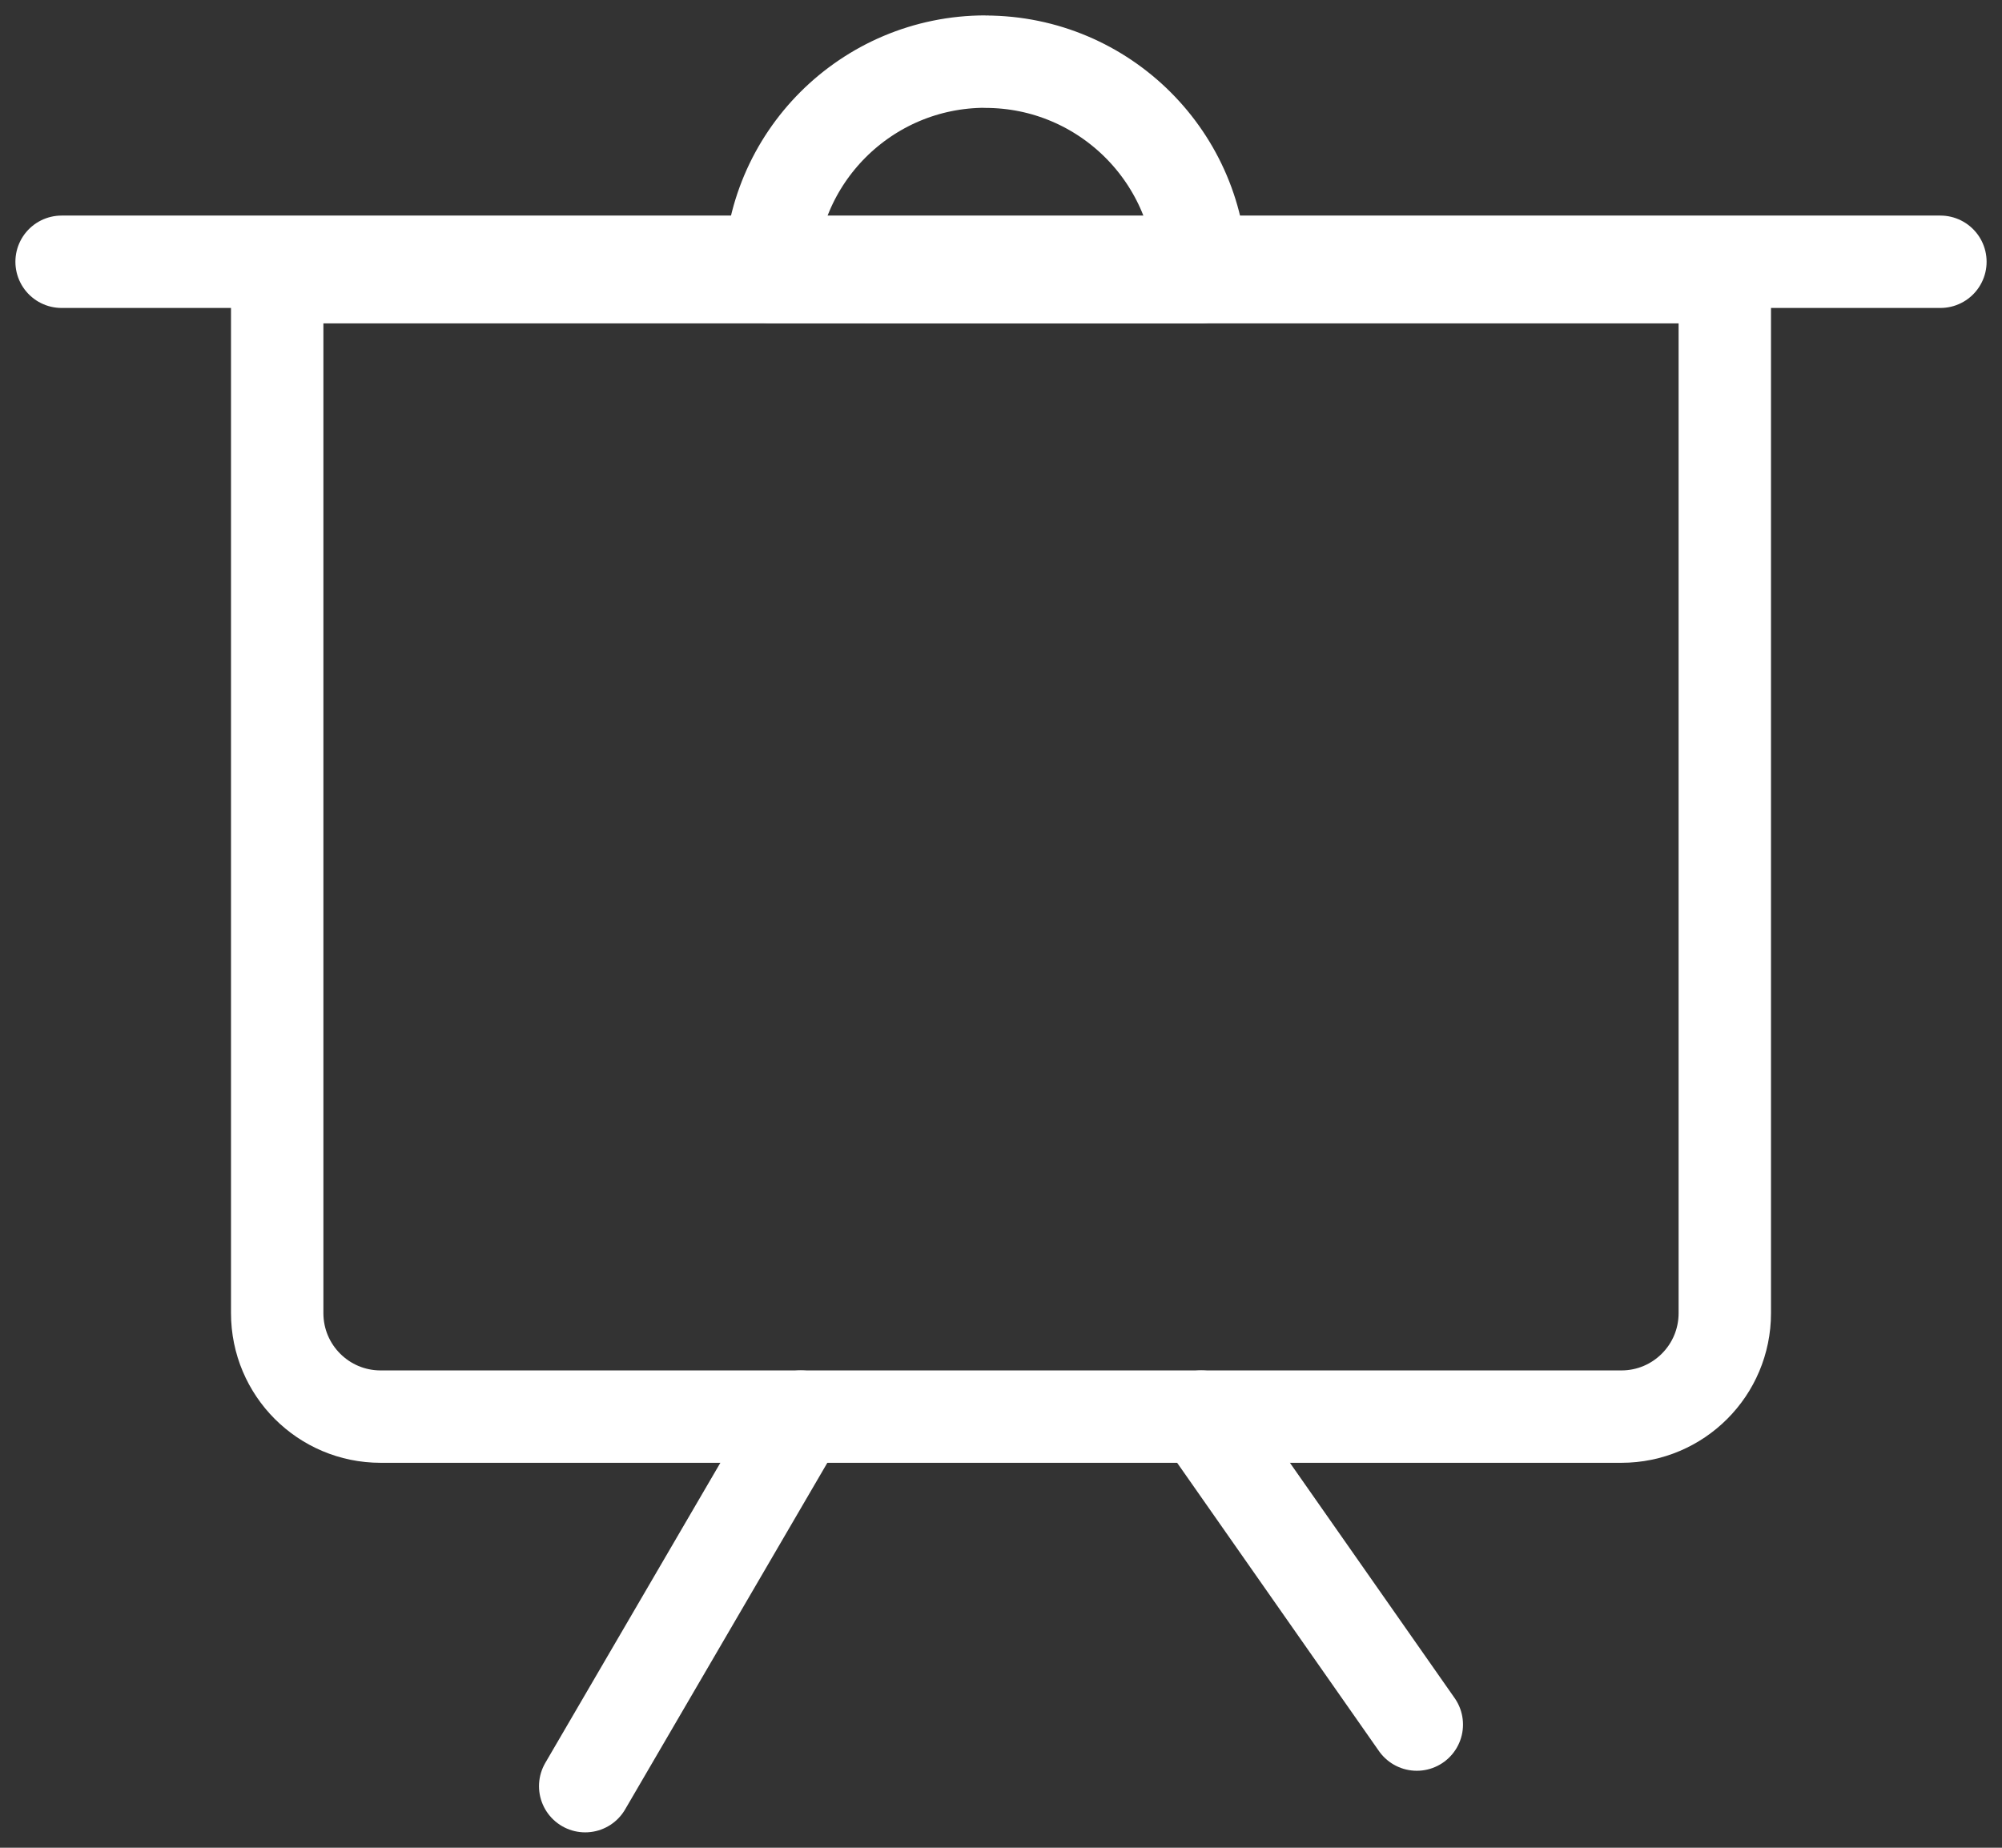 <?xml version="1.0" encoding="UTF-8"?>
<svg width="65px" height="60px" viewBox="0 0 65 60" version="1.1" xmlns="http://www.w3.org/2000/svg" xmlns:xlink="http://www.w3.org/1999/xlink">
    <rect x="0" y="0" width="65" height="60" fill="#333333" stroke="none"/>
    <!-- Generator: Sketch 53.2 (72643) - https://sketchapp.com -->
    <title>projector copy</title>
    <desc>Created with Sketch.</desc>
    <g id="Hackathon" stroke="none" stroke-width="1" fill="none" fill-rule="evenodd" stroke-linecap="round" stroke-linejoin="round">
        <g id="Desktop-HD" transform="translate(-622, -2806)" stroke="#FFFFFF" stroke-width="3">
            <g id="projector-copy" transform="translate(624, 2808)">
                <path d="M45.641,2 L12,2 L12,49 L45.641,49 C47.496,49 49,47.497 49,45.643 L49,5.357 C49,3.503 47.496,2 45.641,2 Z" id="Path" transform="translate(30.5, 25.5) rotate(90) translate(-30.5, -25.5) "></path>
                <path d="M24,44 L17,56" id="Path"></path>
                <path d="M44,44 L37,54" id="Path" transform="translate(40.5, 49) scale(-1, 1) translate(-40.5, -49) "></path>
                <path d="M0,6.5 L61,6.5" id="Path"></path>
                <path d="M30,0.004 L30,0.004 C33.865,0.009 36.996,3.14 37,7 L37,7 L23,6.993 C22.996,3.131 26.13,0 29.996,0 C29.998,0 29.999,3.14668656e-07 30,0.004 Z" id="Path"></path>
            </g>
        </g>
    </g>
</svg>
